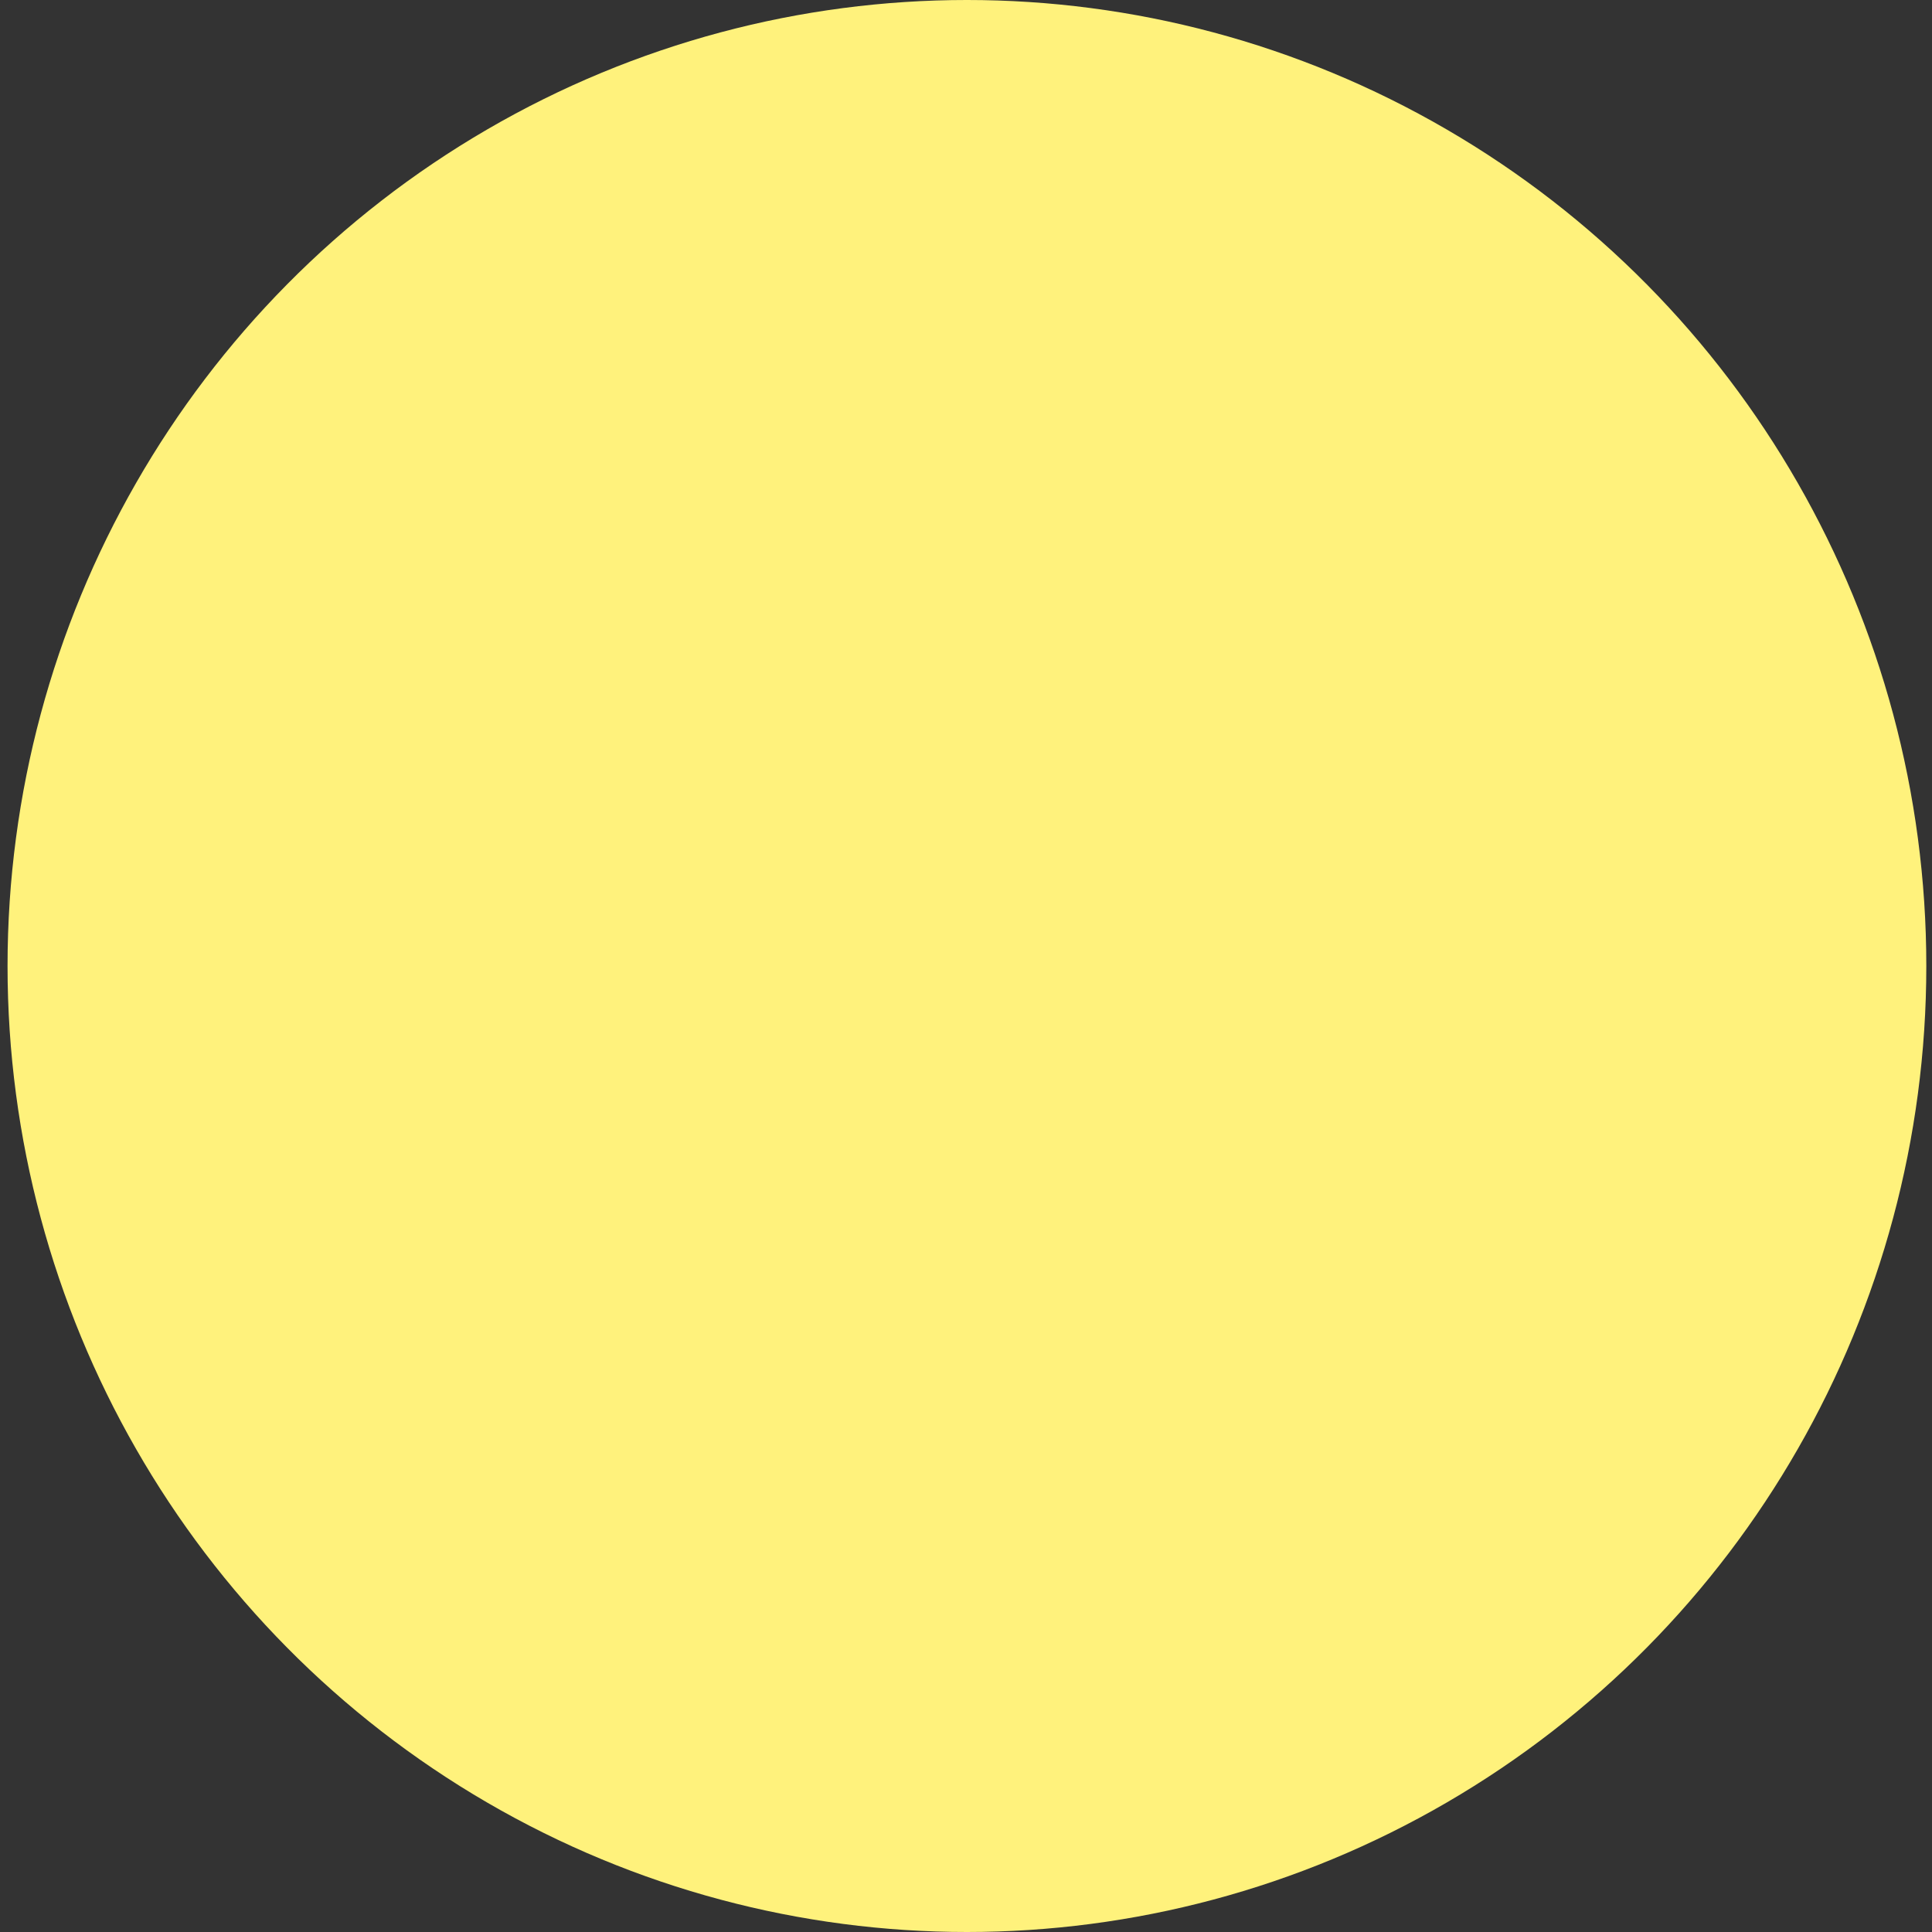 <svg width="146" height="146" viewBox="0 0 146 146" fill="none" xmlns="http://www.w3.org/2000/svg">
<rect x="0" y="0" width="146" height="146" fill="#333333" stroke="none"/>
<ellipse cx="73.07" cy="73" rx="72.5" ry="73" fill="#FFF27C"/>
</svg>
